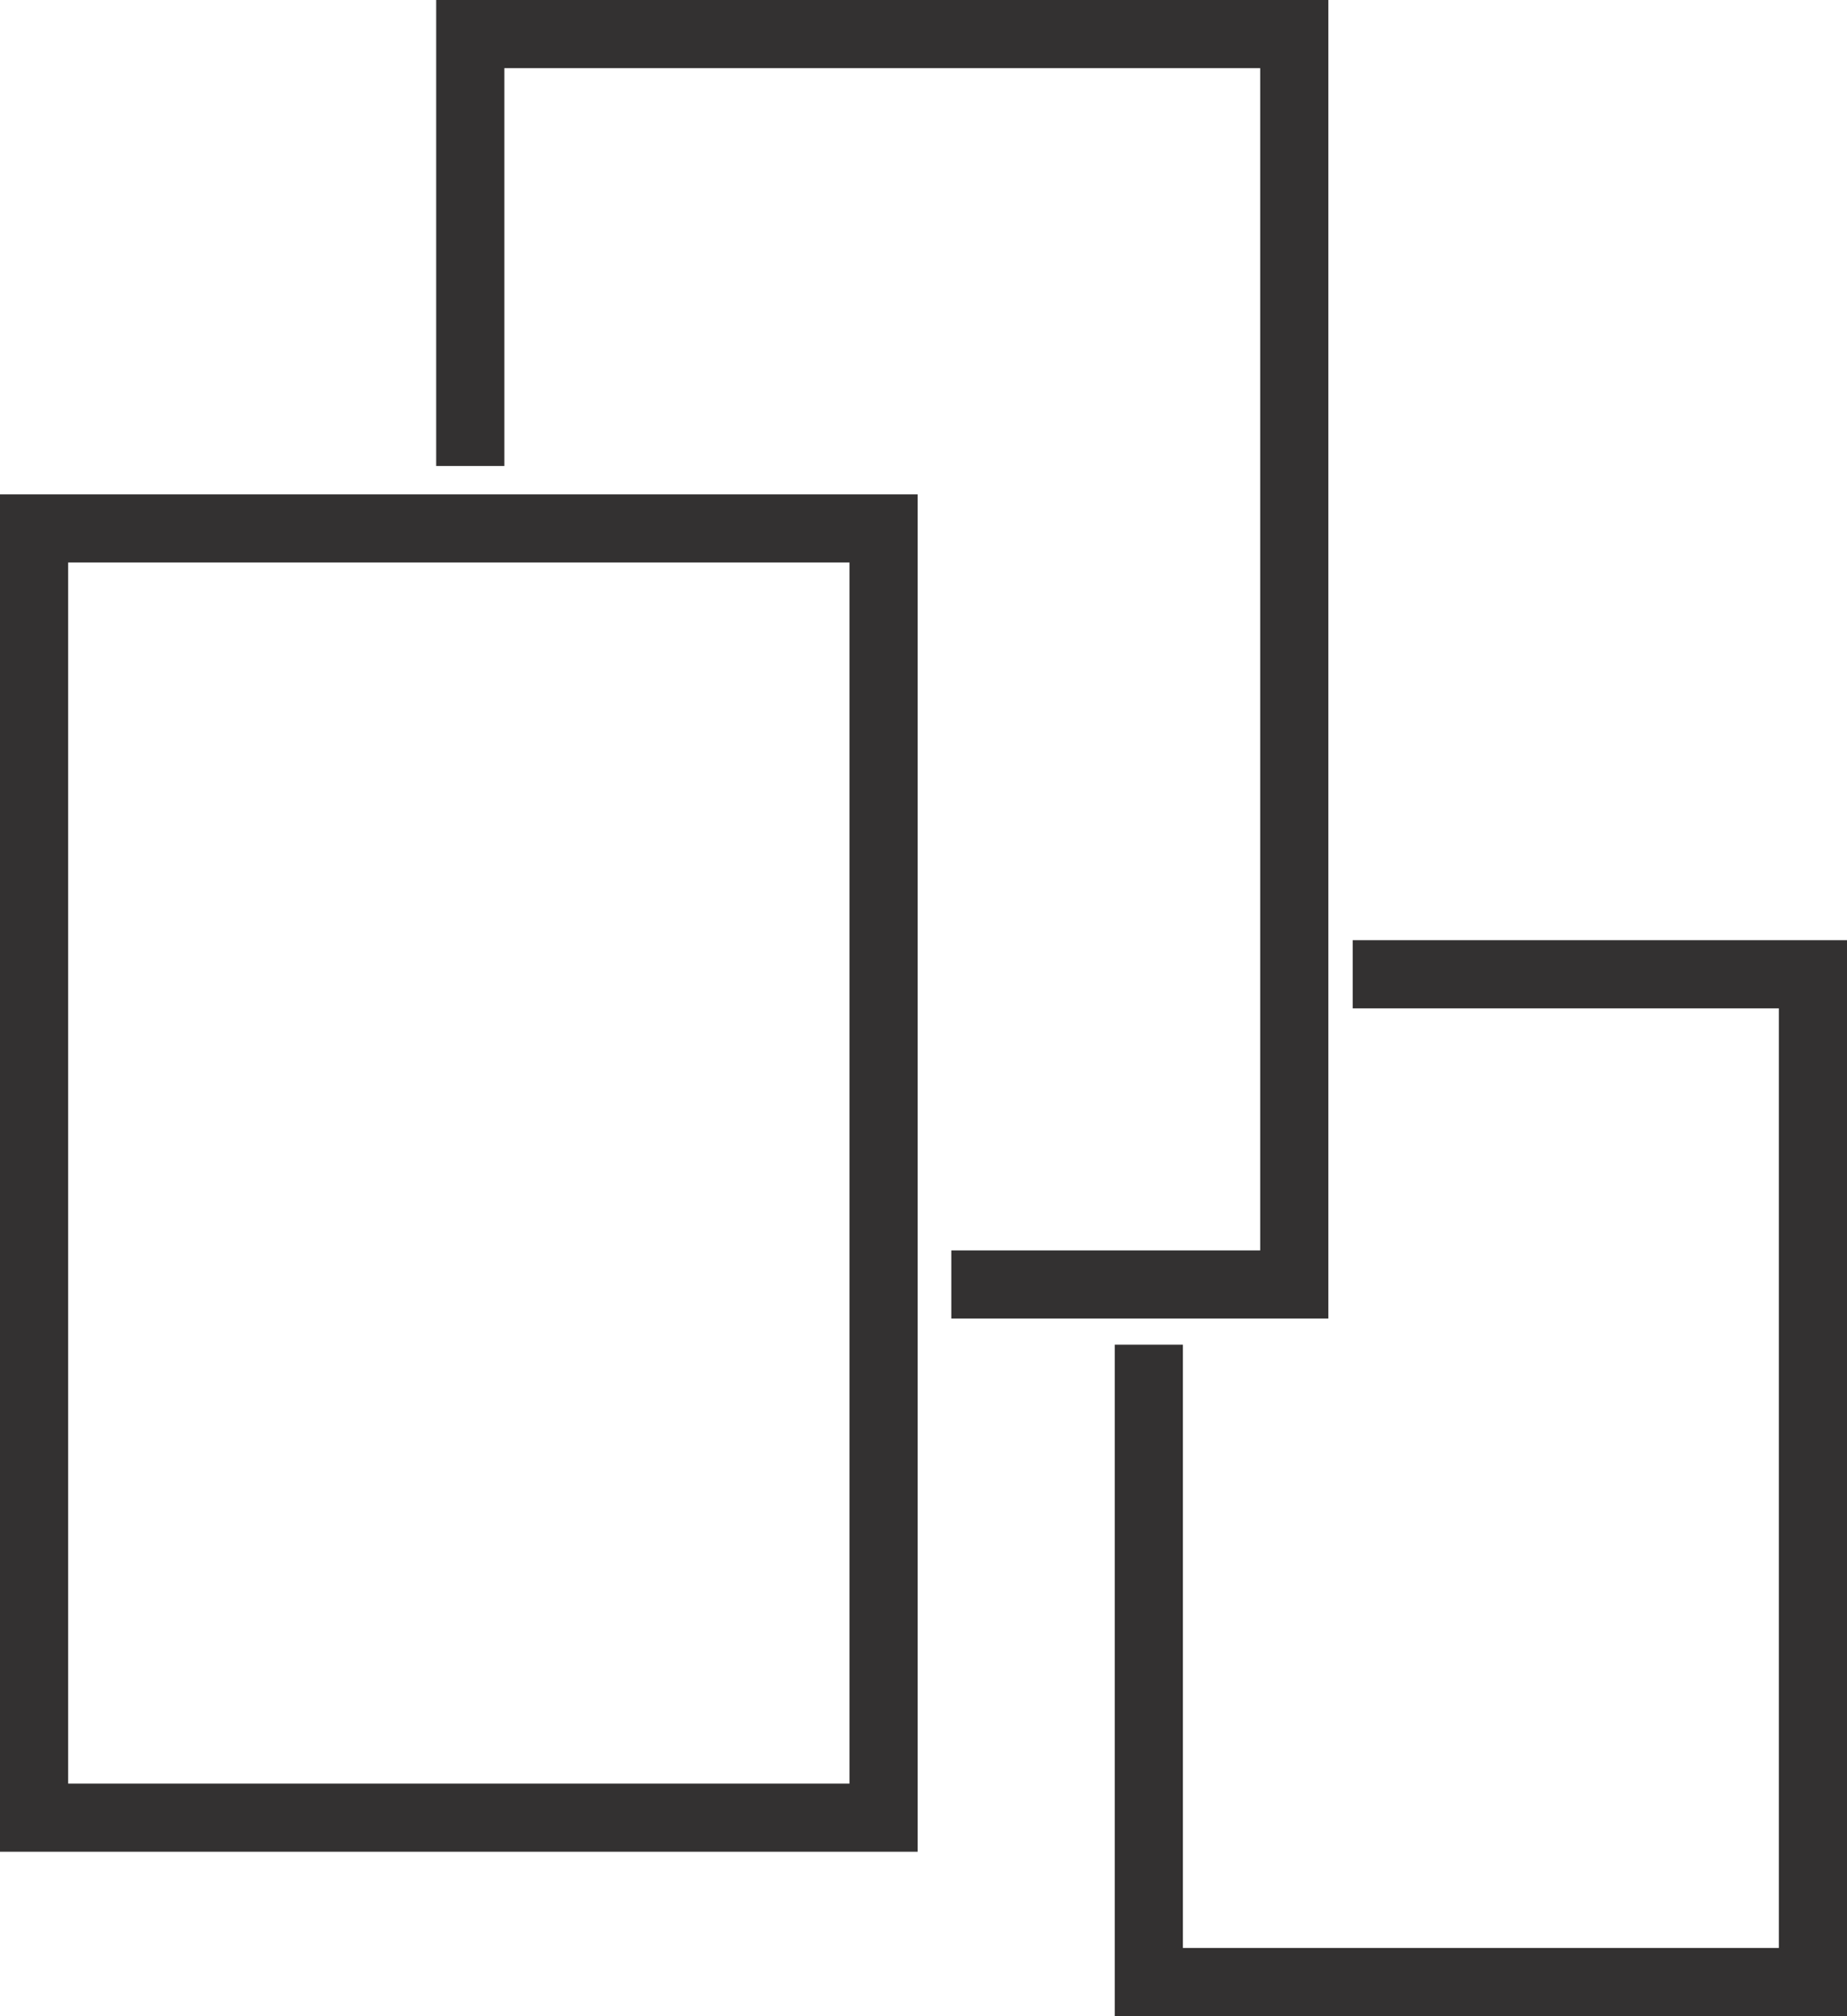 <svg xmlns="http://www.w3.org/2000/svg" viewBox="0 0 135.5 147.92"><g id="Calque_2" data-name="Calque 2"><g id="Calque_1-2" data-name="Calque 1"><g id="portfolio"><polyline points="34.5 34.19 34.5 2.5 94.95 2.5 94.95 94.24 69.79 94.24" fill="none" stroke="#333131" stroke-miterlimit="10" stroke-width="5"/><polyline points="99.24 71.48 133 71.48 133 145.42 84.28 145.42 84.28 98.66" fill="none" stroke="#333131" stroke-miterlimit="10" stroke-width="5"/><rect x="2.5" y="38.77" width="62.32" height="94.59" fill="none" stroke="#333131" stroke-miterlimit="10" stroke-width="5"/></g></g></g></svg>